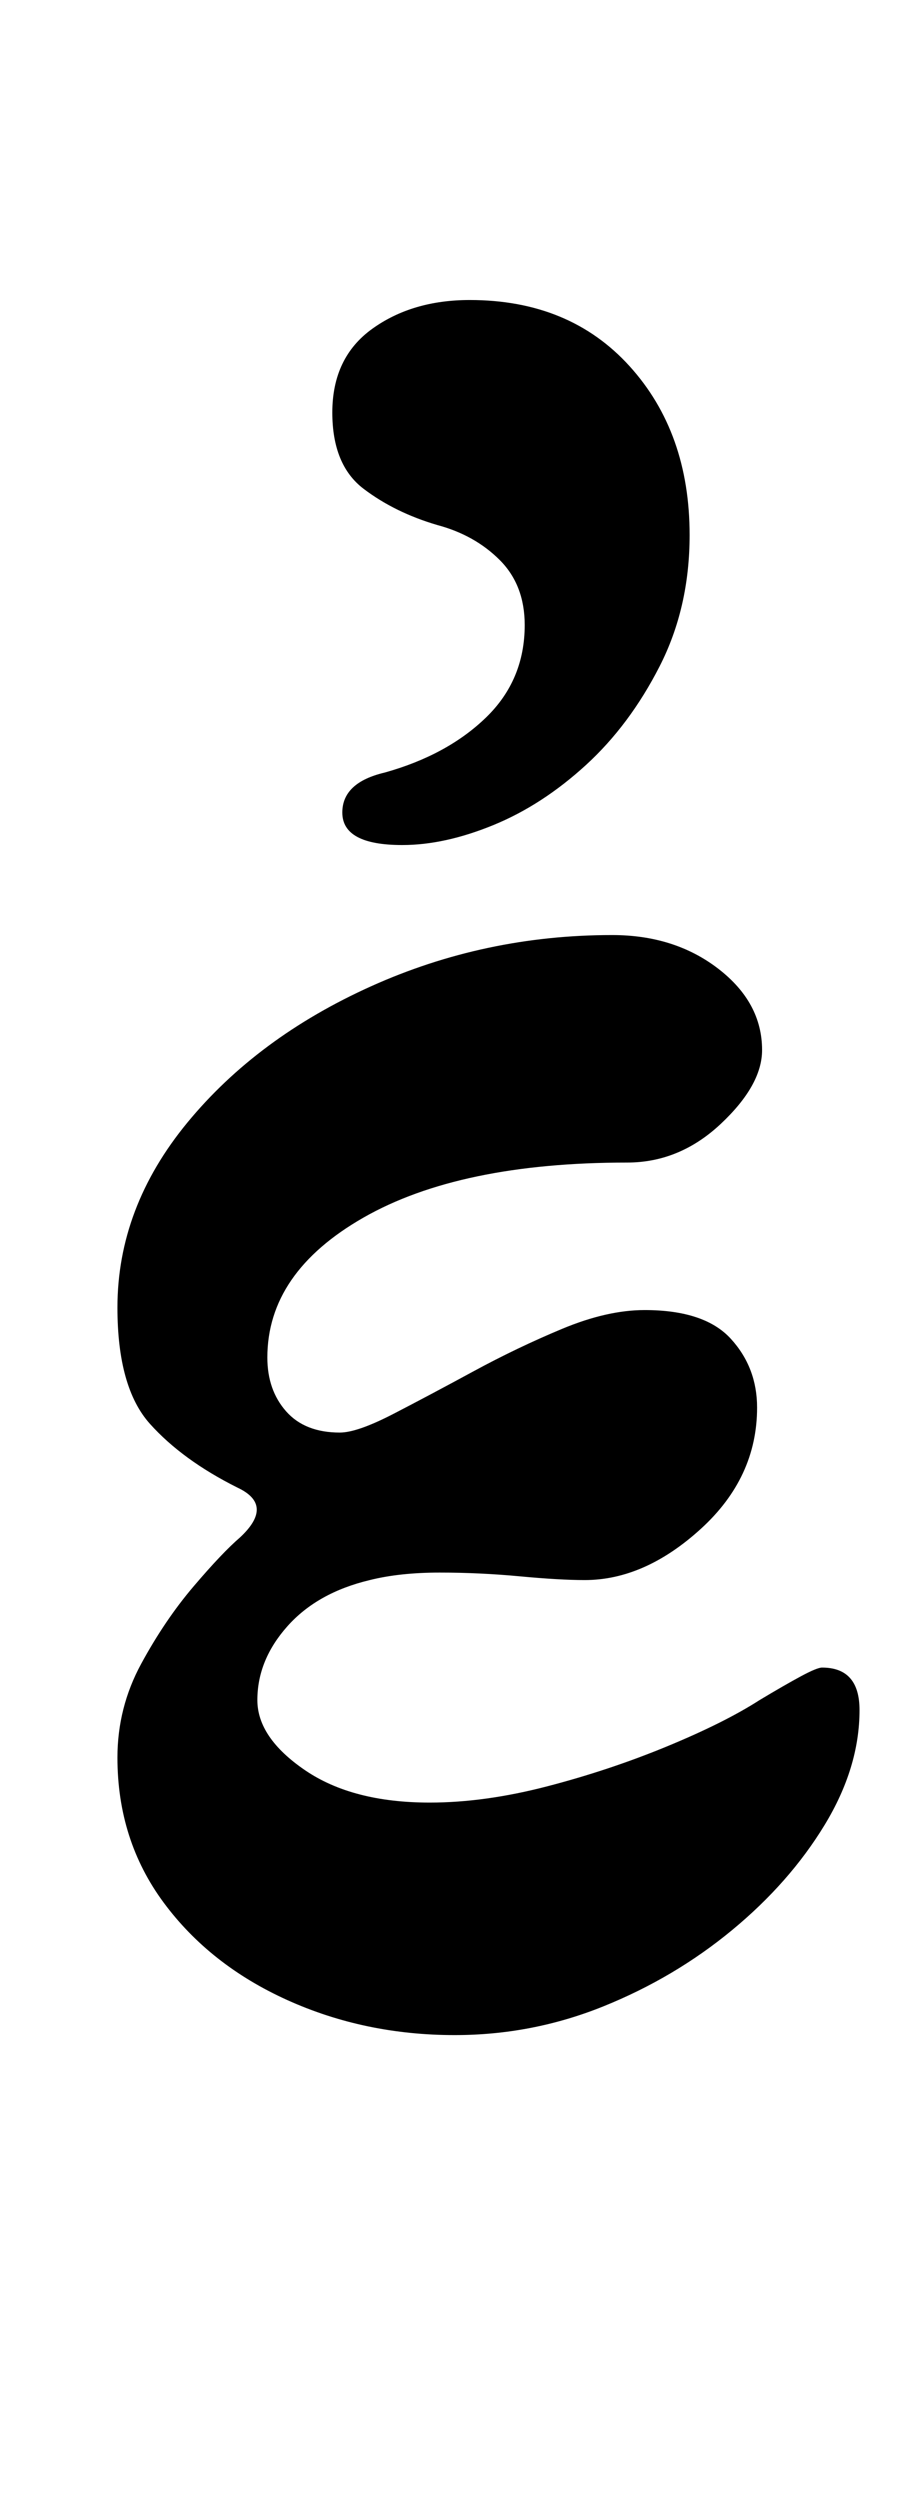 <?xml version="1.0" standalone="no"?>
<!DOCTYPE svg PUBLIC "-//W3C//DTD SVG 1.1//EN" "http://www.w3.org/Graphics/SVG/1.1/DTD/svg11.dtd" >
<svg xmlns="http://www.w3.org/2000/svg" xmlns:xlink="http://www.w3.org/1999/xlink" version="1.1" viewBox="-10 0 365 1000">
  <g transform="matrix(1 0 0 -1 0 800)">
   <path fill="currentColor"
d="M172 -14q-36 0 -67 14t-49.5 39t-18.5 58q0 20 9.5 37.5t21 31t18.5 19.5q14 13 -1 20q-22 11 -35 25.5t-13 46.5q0 40 28 74t73.5 54.5t96.5 20.5q25 0 42.5 -13.5t17.5 -32.5q0 -14 -16.5 -29.5t-37.5 -15.5q-67 0 -105.5 -22t-38.5 -56q0 -13 7.5 -21.5t21.5 -8.5
q7 0 21.5 7.5t32 17t35.5 17t33 7.5q24 0 34.5 -11.5t10.5 -27.5q0 -28 -22.5 -48.5t-46.5 -20.5q-10 0 -26 1.5t-32 1.5t-28 -3q-21 -5 -33 -18.5t-12 -29.5q0 -15 19 -28t50 -13q22 0 47 6.5t48 16t37 18.5q10 6 16.5 9.5t8.5 3.5q15 0 15 -17q0 -23 -14 -46t-37 -42
t-51.5 -30.5t-59.5 -11.5zM151 462q-24 0 -24 13q0 12 17 16q25 7 40.5 22t15.5 37q0 16 -10 26t-25 14q-17 5 -29.5 14.5t-12.5 30.5q0 22 16 33.5t39 11.5q40 0 64 -26.5t24 -67.5q0 -29 -12 -52.5t-29.5 -39.5t-37 -24t-36.5 -8z" />
  </g>

</svg>
